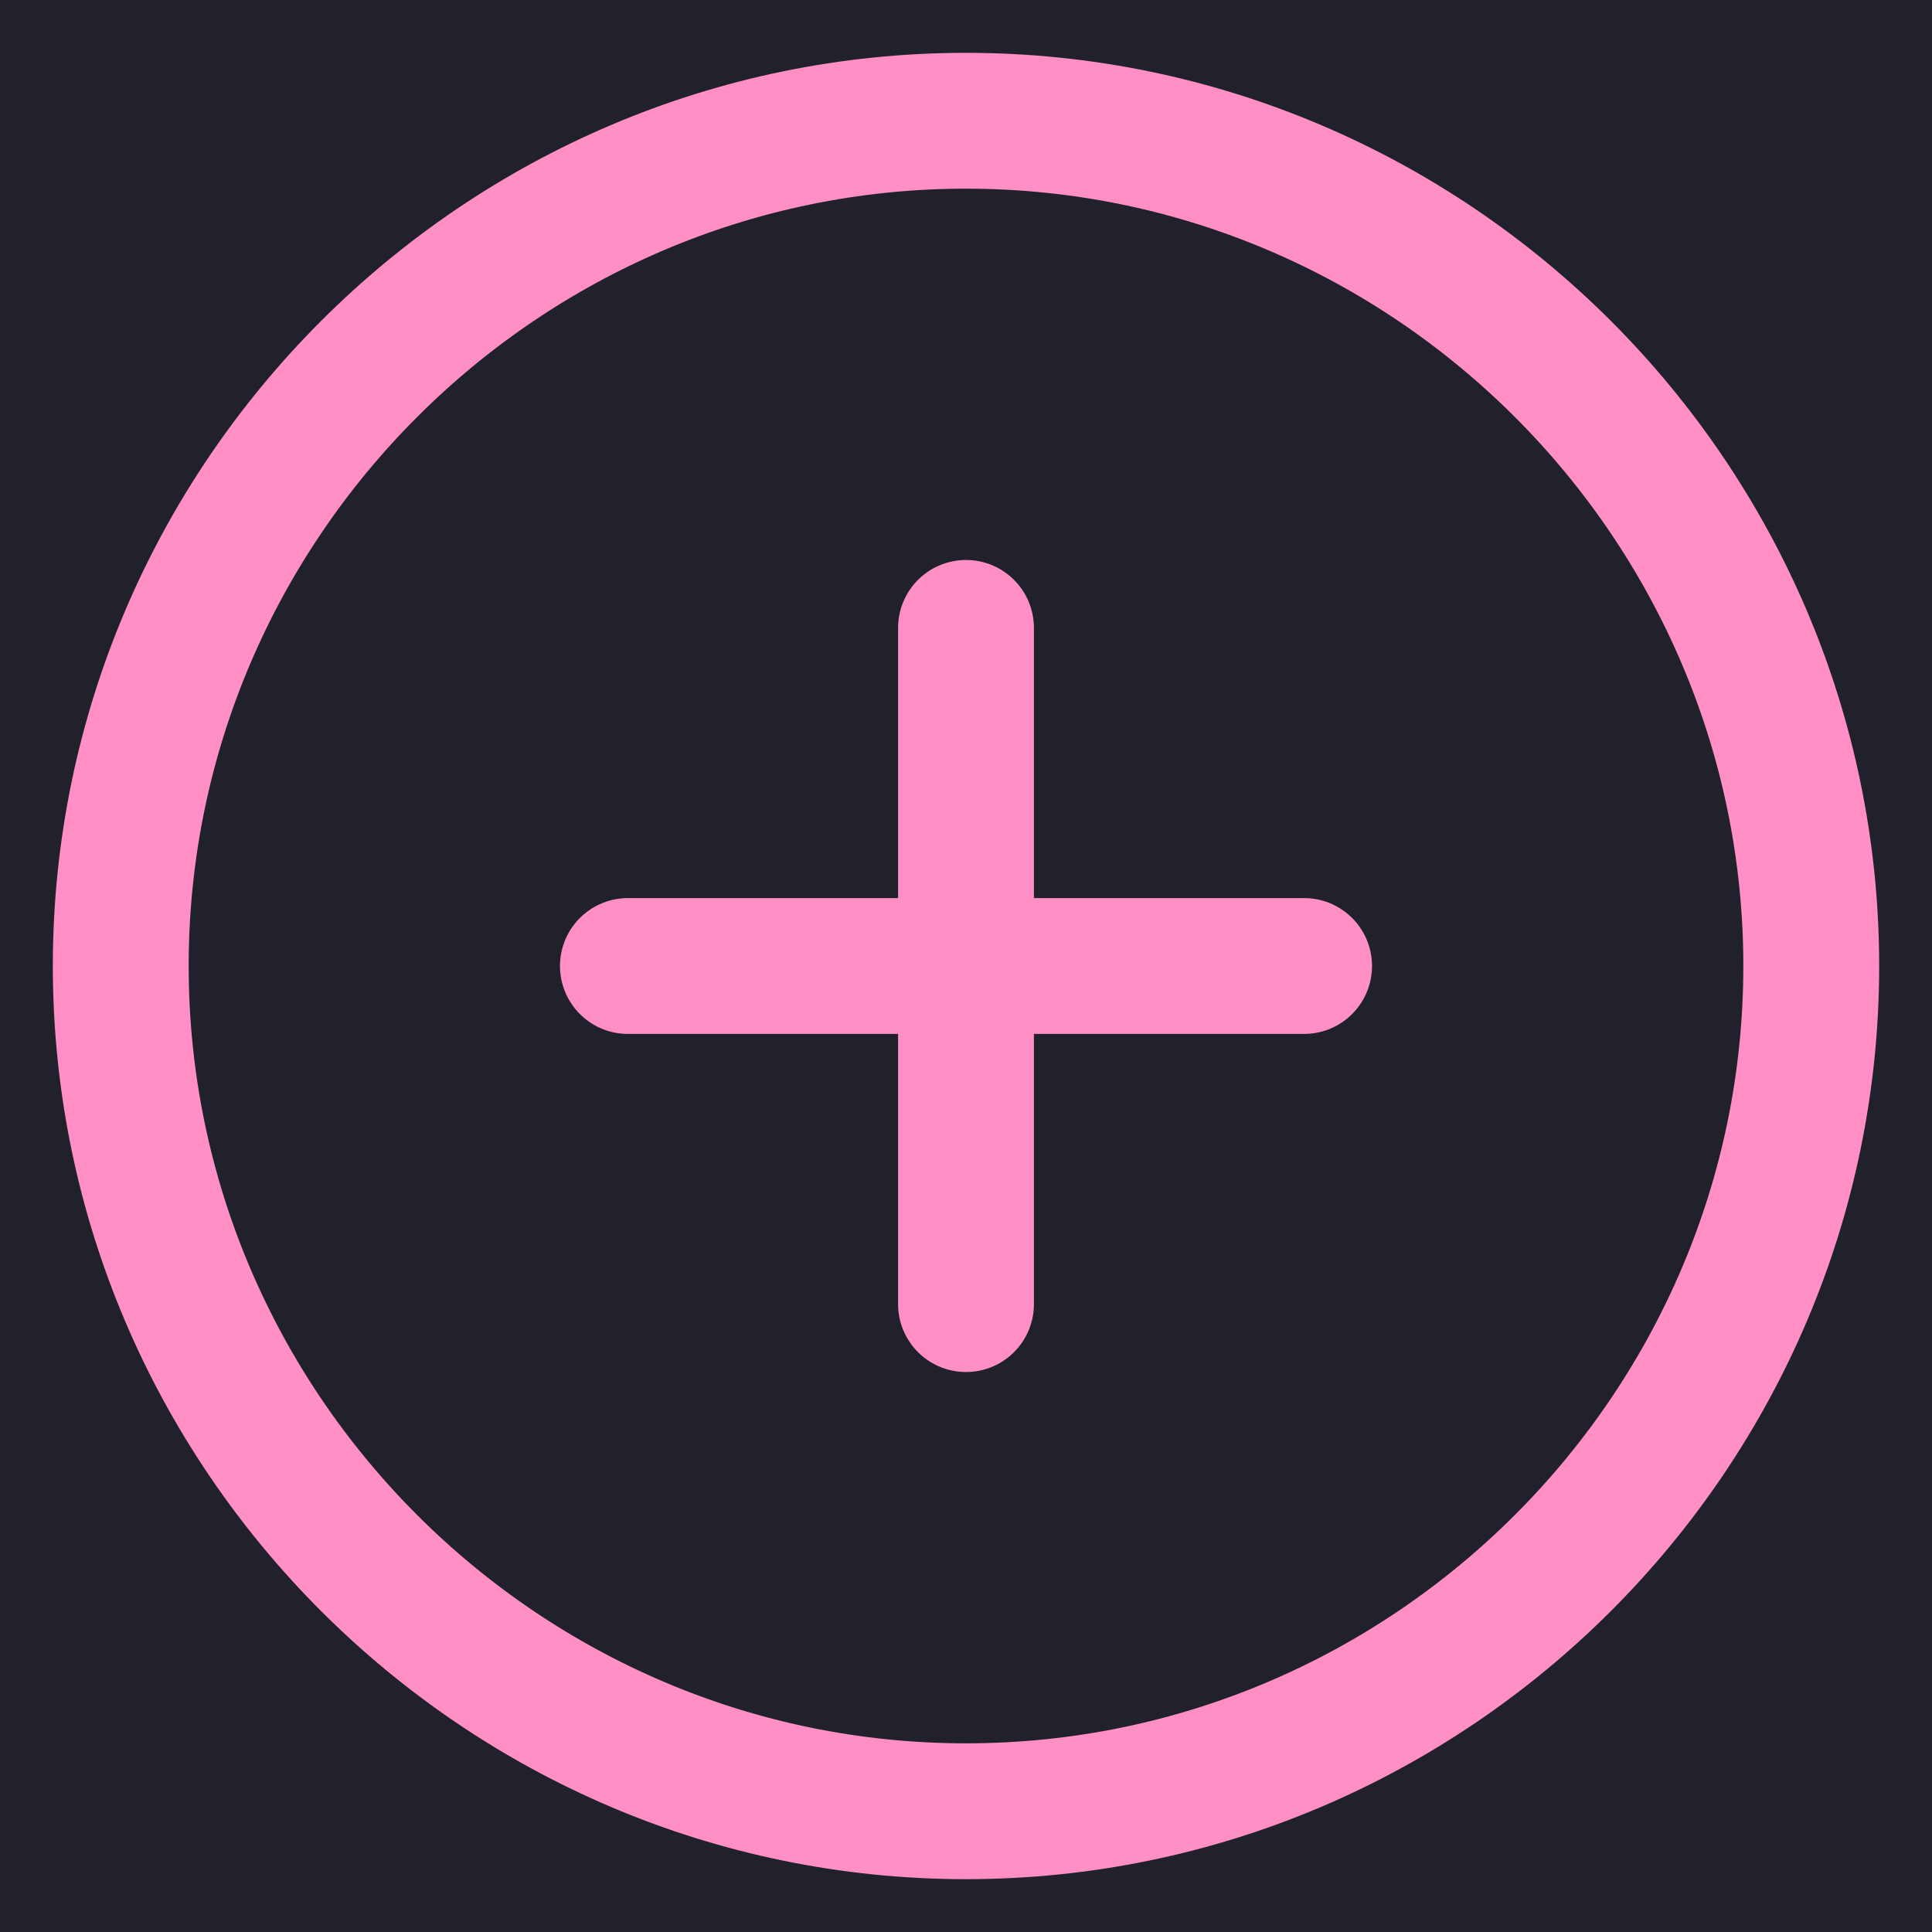 <svg width="32" height="32" viewBox="0 0 32 32" fill="none" xmlns="http://www.w3.org/2000/svg">
<rect width="32" height="32" fill="#F5F5F5"/>
<g id="Desktop - 4" clip-path="url(#clip0_0_1)">
<rect width="1440" height="819" transform="translate(-366 -243)" fill="#181820"/>
<g id="bg">
<rect id="Rectangle 3" x="-366" y="-243" width="1440" height="819" fill="#181820"/>
<g id="Frame" clip-path="url(#clip1_0_1)">
<g id="Mask group">
<mask id="mask0_0_1" style="mask-type:luminance" maskUnits="userSpaceOnUse" x="-366" y="-243" width="1440" height="560">
<g id="Group">
<path id="Vector" d="M-366 317H1074V-243H-366V317Z" fill="white"/>
</g>
</mask>
<g mask="url(#mask0_0_1)">
<g id="Group_2">
</g>
</g>
</g>
</g>
</g>
<g id="todo">
<g id="create">
<rect id="Rectangle 1" x="-16" y="-14" width="740" height="60" rx="10" fill="#21212B"/>
<g id="Group 1">
<path id="Vector_2" d="M16 30C23.7 30 30 23.7 30 16C30 8.3 23.7 2 16 2C8.3 2 2 8.3 2 16C2 23.7 8.3 30 16 30Z" stroke="#FF8FC5" stroke-width="2.25" stroke-linecap="round" stroke-linejoin="round"/>
<path id="Vector_3" d="M10.4 16H21.6" stroke="#FF8FC5" stroke-width="2.25" stroke-linecap="round" stroke-linejoin="round"/>
<path id="Vector_4" d="M16 21.6V10.4" stroke="#FF8FC5" stroke-width="2.25" stroke-linecap="round" stroke-linejoin="round"/>
</g>
</g>
</g>
</g>
<defs>
<clipPath id="clip0_0_1">
<rect width="1440" height="819" fill="white" transform="translate(-366 -243)"/>
</clipPath>
<clipPath id="clip1_0_1">
<rect width="1440" height="560" fill="white" transform="matrix(-1 0 0 -1 1074 317)"/>
</clipPath>
</defs>
</svg>
